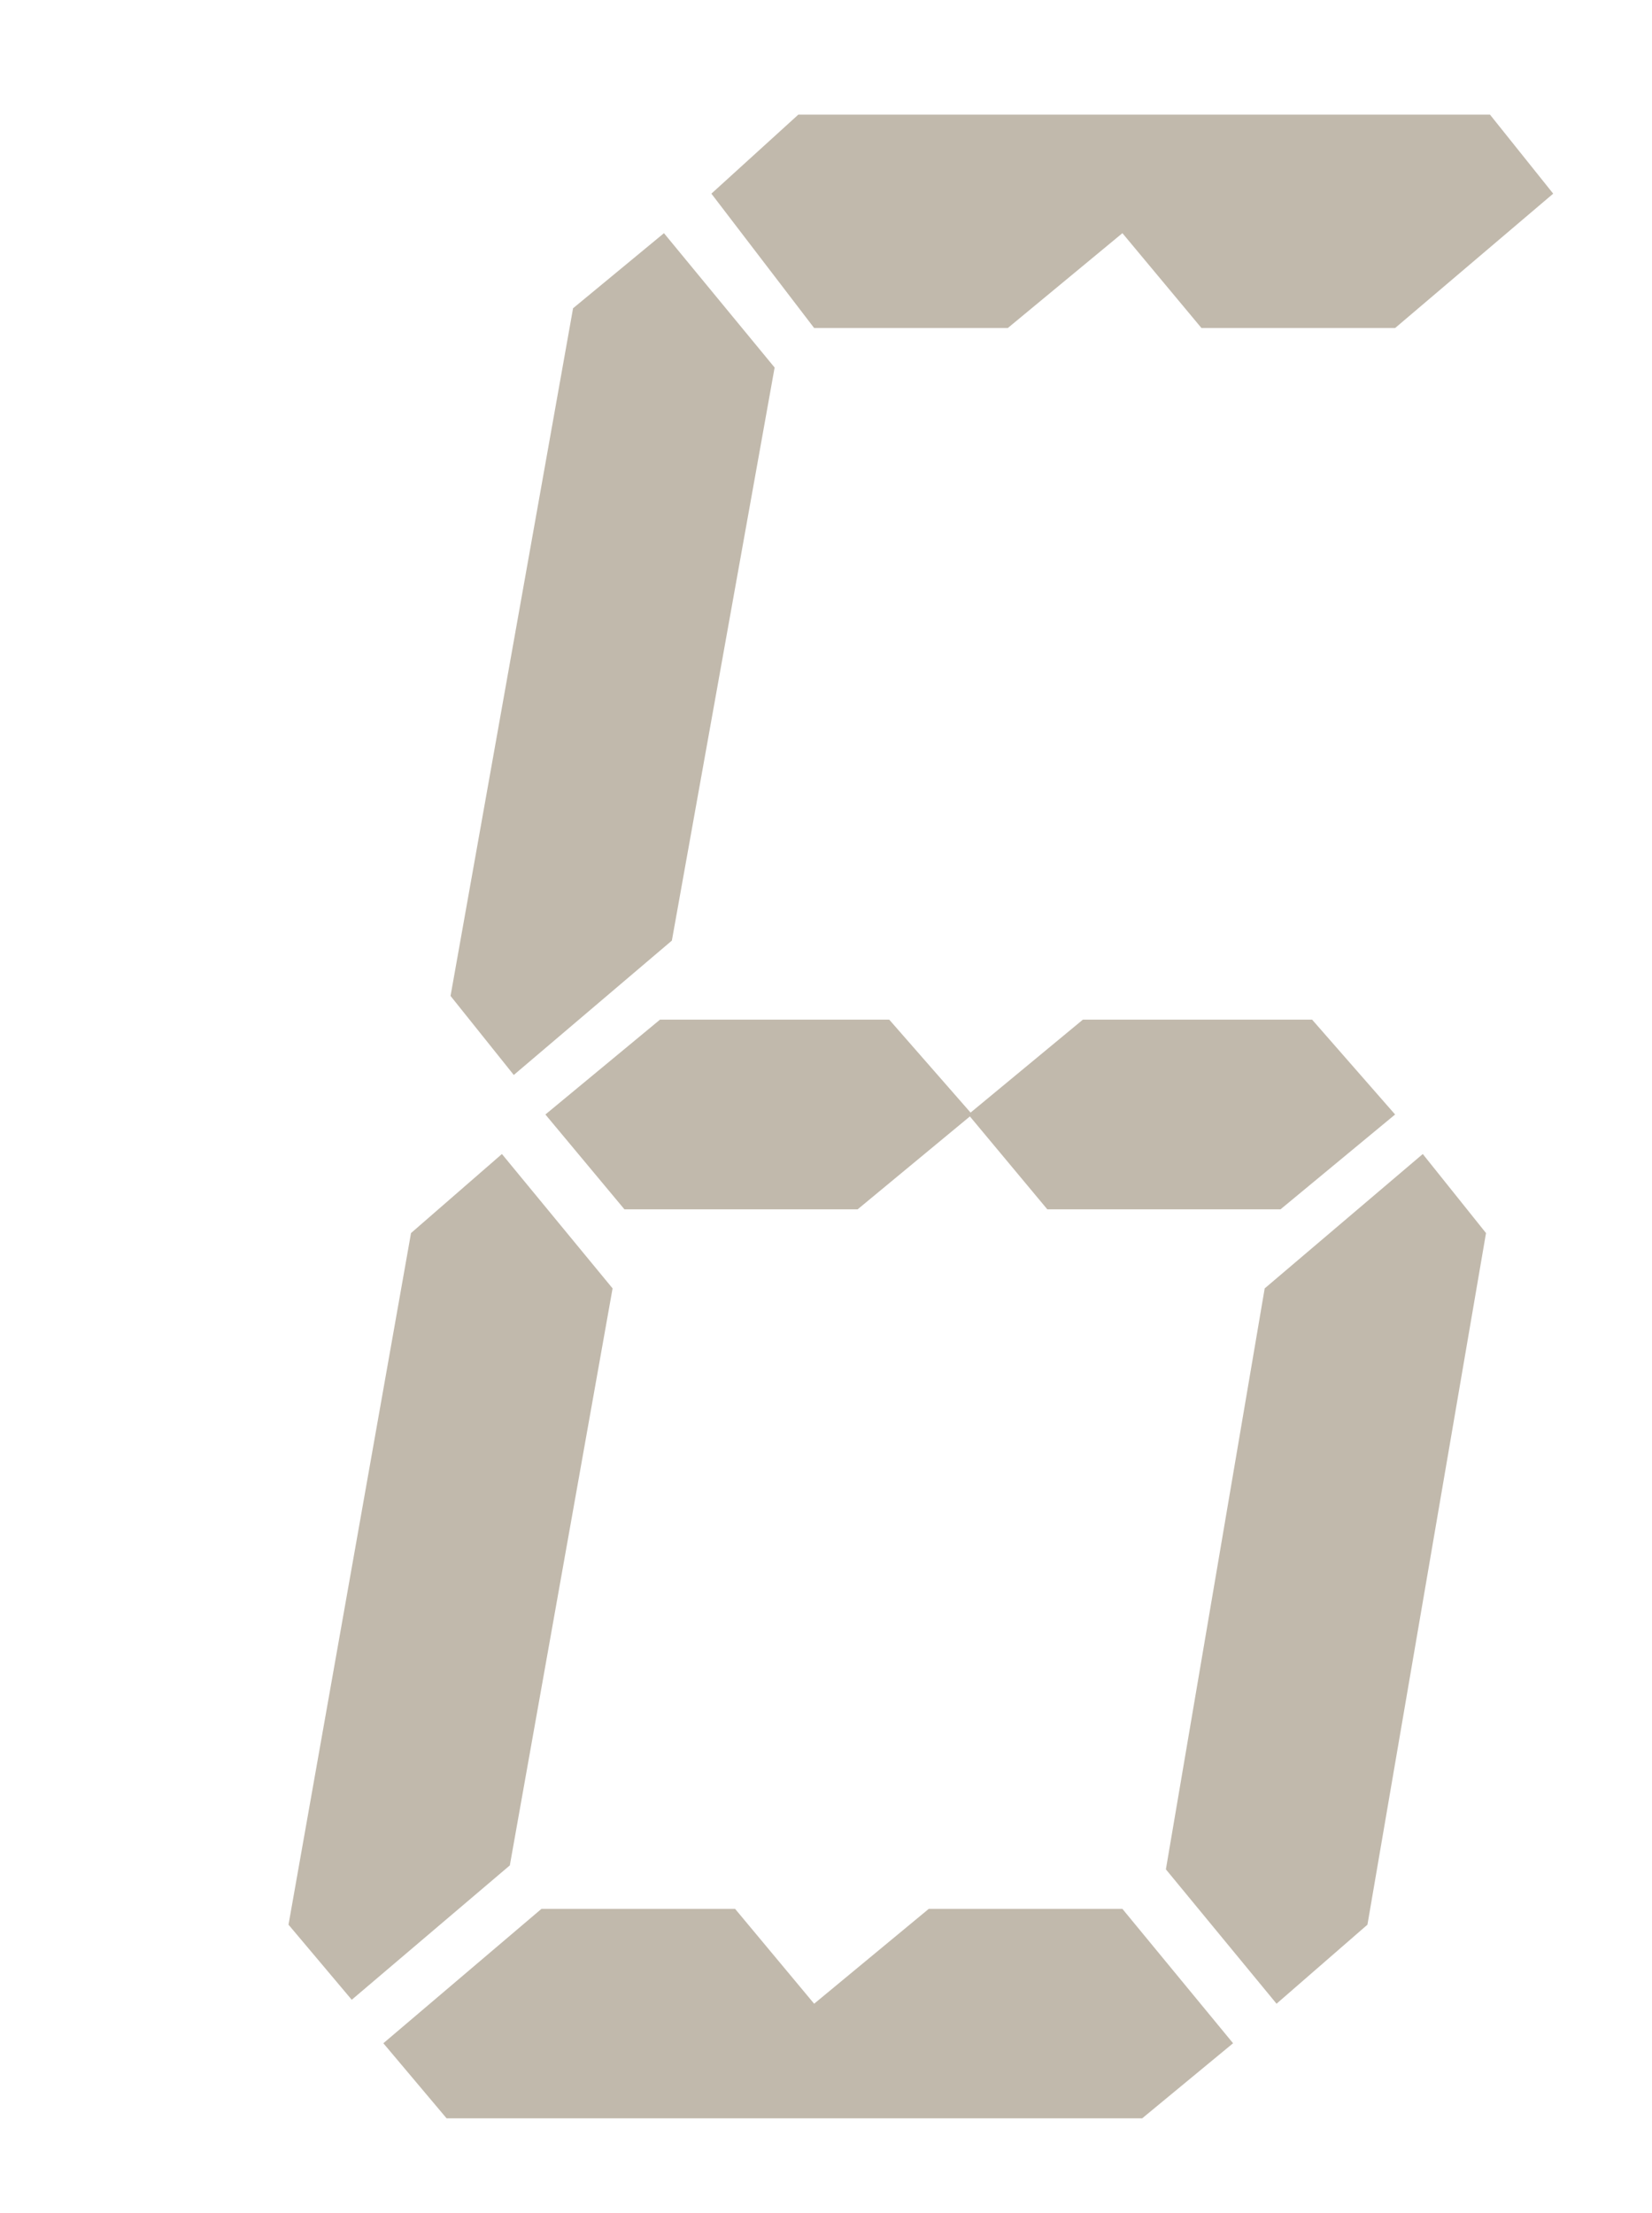 <?xml version="1.0" encoding="utf-8"?>
<!-- Generator: Adobe Illustrator 28.0.0, SVG Export Plug-In . SVG Version: 6.00 Build 0)  -->
<svg version="1.1" id="Layer_1" xmlns="http://www.w3.org/2000/svg" xmlns:xlink="http://www.w3.org/1999/xlink" x="0px" y="0px"
	 viewBox="0 0 41.8 56" style="enable-background:new 0 0 41.8 56;" xml:space="preserve">
<style type="text/css">
	.st0{enable-background:new    ;}
	.st1{fill:#C1B9AC;}
</style>
<g class="st0">
	<path class="st1" d="M7.3,48.7l3.1-17.5l2.3-2l2.8,3.4l-2.6,14.6l-4,3.4L7.3,48.7z M11.3,53.6l-1.6-1.9l4-3.4h4.9l2,2.4l2.9-2.4
		h4.9l2.8,3.4l-2.3,1.9H11.3z M14.5,7.8l2.3-1.9l2.8,3.4L17,23.8l-4,3.4l-1.6-2L14.5,7.8z M24.6,28.2l-2.9,2.4h-5.9l-2-2.4l2.9-2.4
		h5.8L24.6,28.2z M20.2,2.9h17.5l1.6,2l-4,3.4h-4.9l-2-2.4l-2.9,2.4h-4.9L18,4.9L20.2,2.9z M35.3,28.2l-2.9,2.4h-5.9l-2-2.4l2.9-2.4
		h5.8L35.3,28.2z M34.6,48.7l-2.3,2l-2.8-3.4L32,32.6l4-3.4l1.6,2L34.6,48.7z"/>
</g>
</svg>
